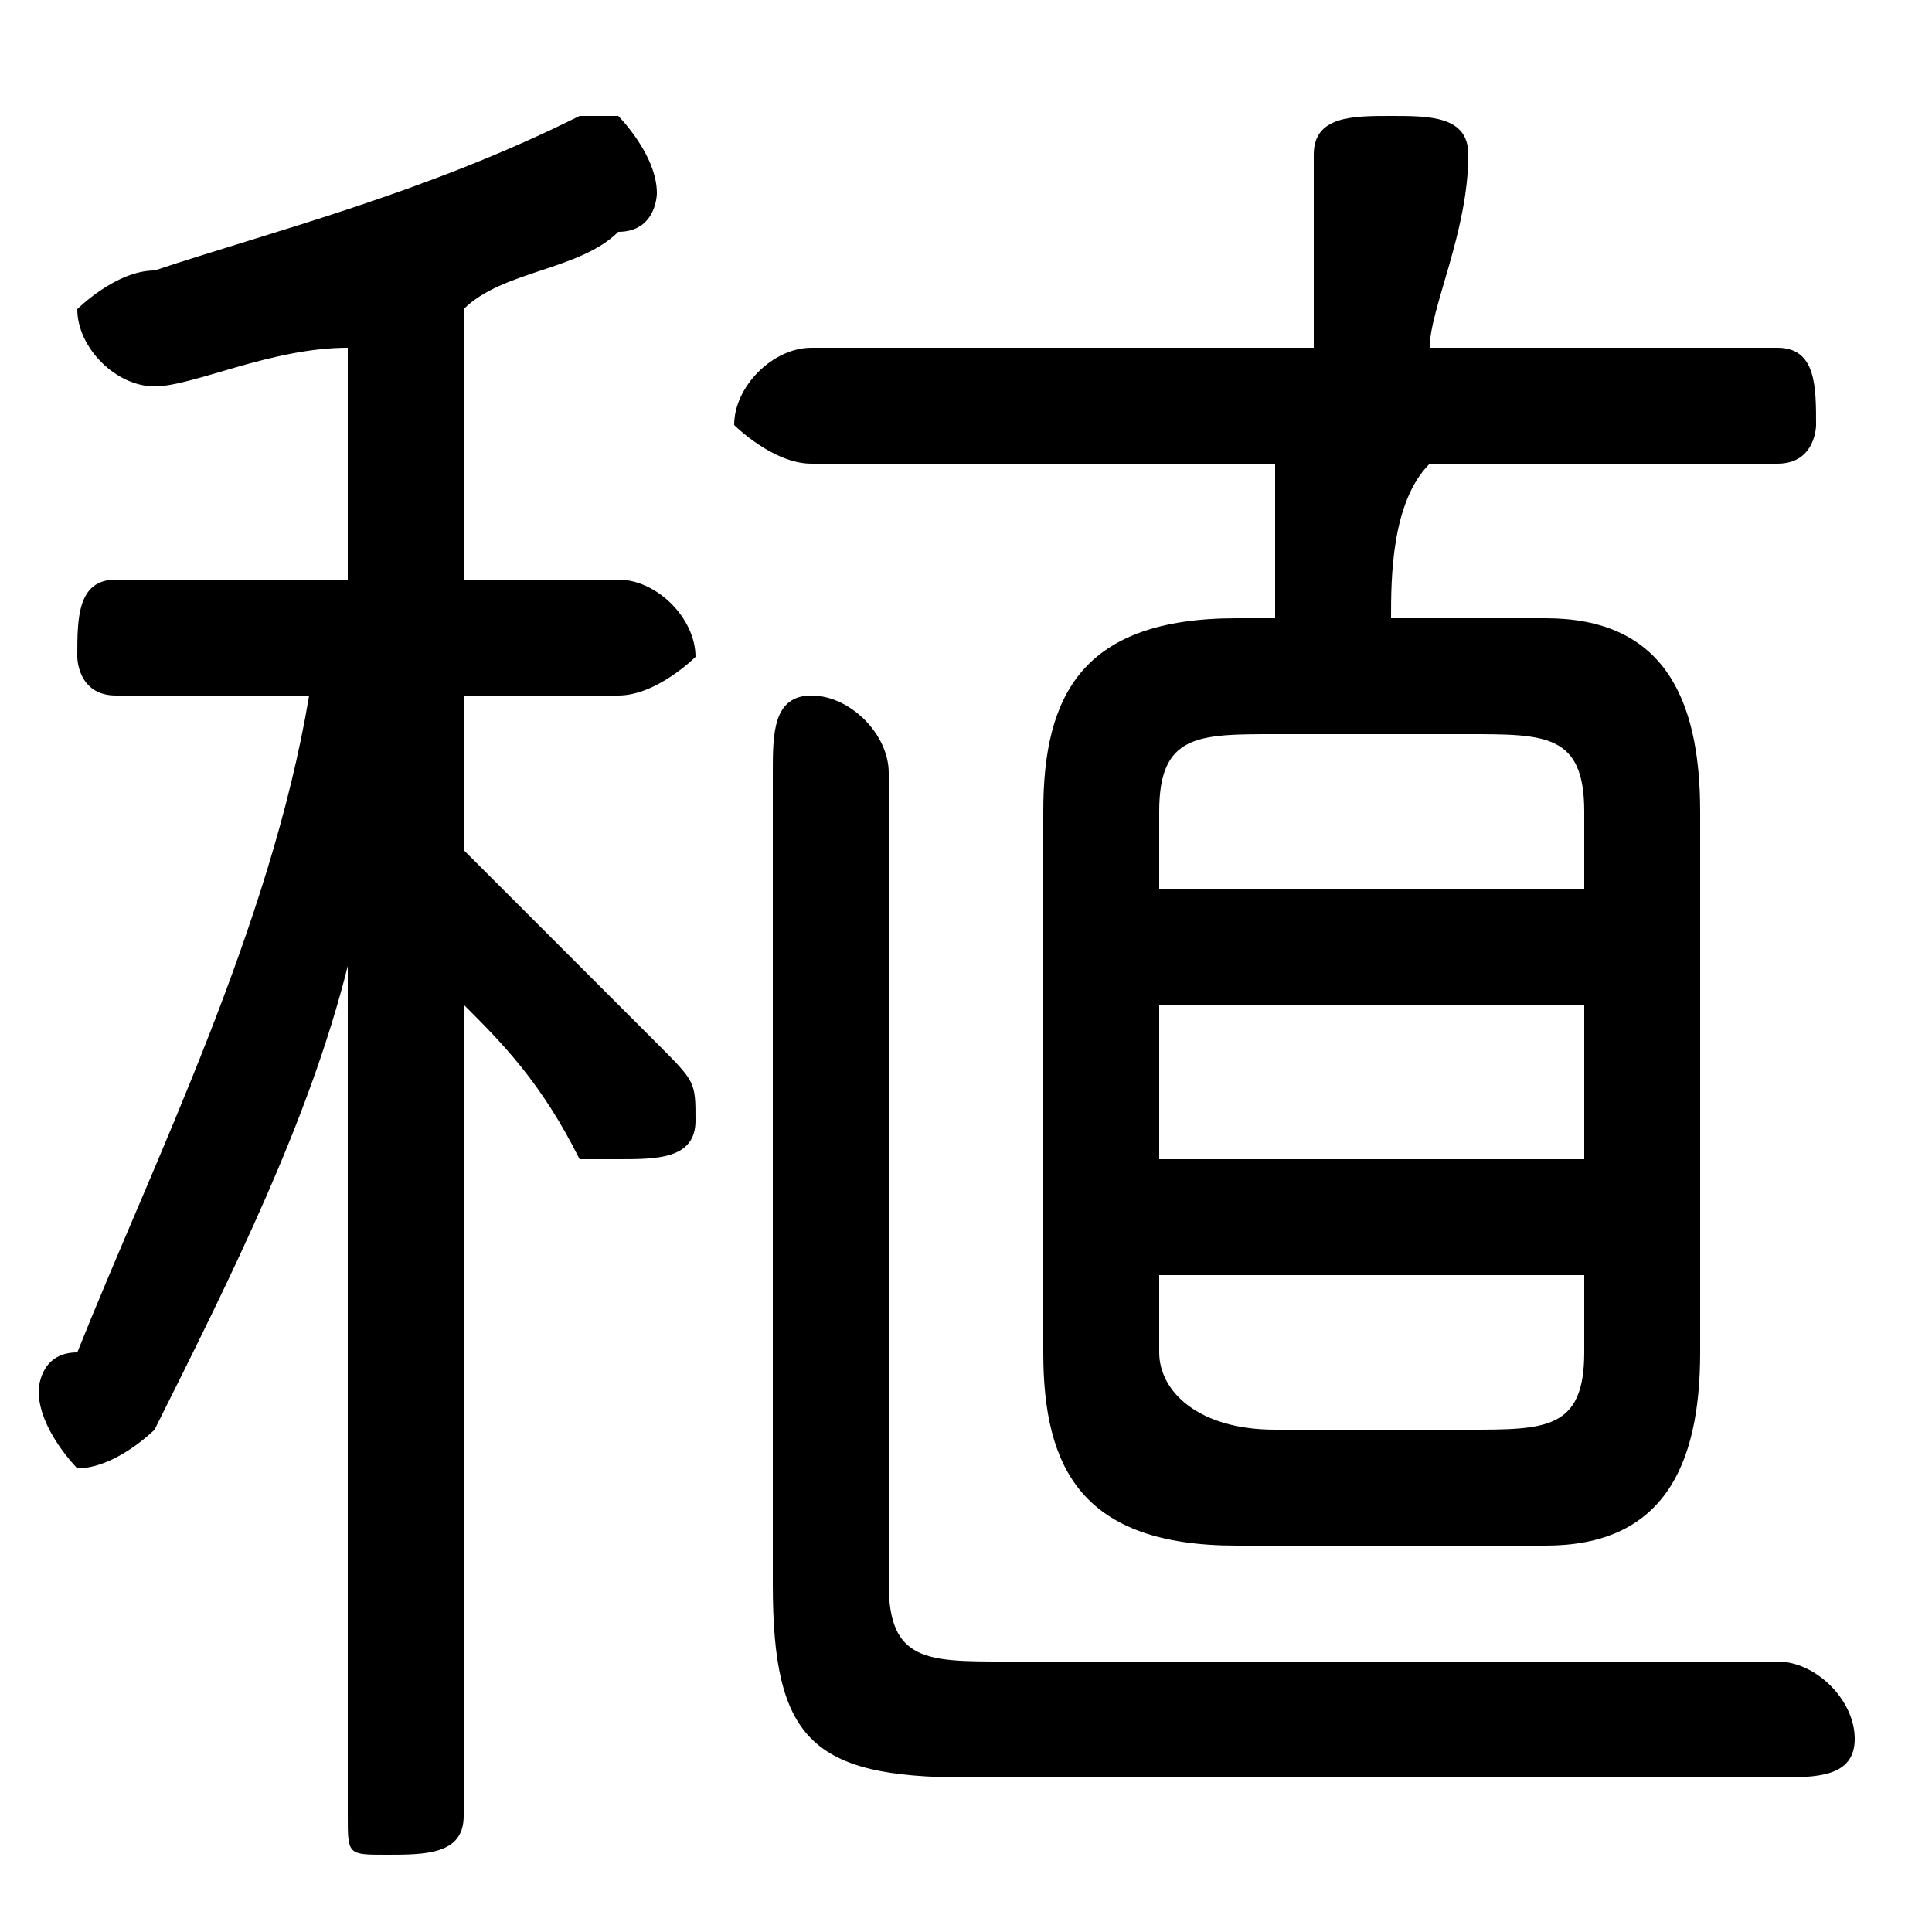 <svg xmlns="http://www.w3.org/2000/svg" viewBox="0 -44.0 50.0 50.0">
    <rect x="0" y="-44.0" width="50.0" height="50.0" fill="#808080" stroke="none"/>
    <g transform="scale(1, -1)">
        <!-- ボディの枠 -->
        <rect x="0" y="-6.0" width="50.0" height="50.0"
            stroke="white" fill="white"/>
        <!-- グリフ座標系の原点 -->
        <circle cx="0" cy="0" r="5" fill="white"/>
        <!-- グリフのアウトライン -->
        <g style="fill:black;stroke:#000000;stroke-width:0;stroke-linecap:round;stroke-linejoin:round;">
        <path d="M 32.0 28.0 C 28.0 28.0 27.0 26.0 27.0 23.0 L 27.0 9.0 C 27.0 6.0 28.0 4.0 32.0 4.0 L 40.0 4.0 C 43.0 4.0 44.0 6.0 44.0 9.0 L 44.0 23.0 C 44.0 26.0 43.0 28.0 40.0 28.0 L 36.0 28.0 C 36.0 29.0 36.0 31.0 37.0 32.0 L 46.0 32.0 C 47.0 32.0 47.0 33.0 47.0 33.0 C 47.0 34.0 47.0 35.0 46.0 35.0 L 37.0 35.0 C 37.0 36.0 38.0 38.0 38.0 40.0 C 38.0 41.0 37.0 41.0 36.0 41.0 C 35.0 41.0 34.0 41.0 34.0 40.0 C 34.0 38.0 34.0 37.0 34.0 35.0 L 21.0 35.0 C 20.0 35.0 19.0 34.0 19.0 33.0 C 19.0 33.0 20.0 32.0 21.0 32.0 L 33.0 32.0 C 33.0 31.0 33.0 29.0 33.0 28.0 Z M 33.0 7.0 C 31.0 7.0 30.0 8.0 30.0 9.0 L 30.0 11.0 L 41.0 11.0 L 41.0 9.0 C 41.0 7.0 40.0 7.0 38.0 7.0 Z M 41.0 14.0 L 30.0 14.0 L 30.0 18.0 L 41.0 18.0 Z M 41.0 21.0 L 30.0 21.0 L 30.0 23.0 C 30.0 25.0 31.0 25.0 33.0 25.0 L 38.0 25.0 C 40.0 25.0 41.0 25.0 41.0 23.0 Z M 9.0 29.0 L 3.0 29.0 C 2.0 29.0 2.0 28.0 2.0 27.0 C 2.0 27.0 2.0 26.0 3.0 26.0 L 8.0 26.0 C 7.0 20.0 4.0 14.0 2.0 9.0 C 1.0 9.0 1.0 8.0 1.0 8.0 C 1.0 7.0 2.0 6.0 2.0 6.0 C 3.0 6.0 4.0 7.0 4.0 7.0 C 6.0 11.0 8.0 15.0 9.0 19.0 L 9.0 9.0 L 9.0 -3.0 C 9.0 -4.0 9.0 -4.0 10.0 -4.0 C 11.0 -4.0 12.0 -4.0 12.0 -3.0 L 12.0 18.0 C 13.0 17.0 14.0 16.0 15.0 14.0 C 15.0 14.0 16.0 14.0 16.0 14.0 C 17.0 14.0 18.0 14.0 18.0 15.0 C 18.0 16.0 18.0 16.0 17.0 17.0 C 16.0 18.0 14.0 20.0 12.0 22.0 L 12.0 26.0 L 16.0 26.0 C 17.0 26.0 18.0 27.0 18.0 27.0 C 18.0 28.0 17.0 29.0 16.0 29.0 L 12.0 29.0 L 12.0 36.0 C 13.0 37.0 15.0 37.0 16.0 38.0 C 17.0 38.0 17.0 39.0 17.0 39.0 C 17.0 40.0 16.0 41.0 16.0 41.0 C 15.0 41.0 15.0 41.0 15.0 41.0 C 11.0 39.0 7.0 38.0 4.0 37.0 C 3.0 37.0 2.0 36.0 2.0 36.0 C 2.0 35.0 3.0 34.0 4.0 34.0 C 5.0 34.0 7.0 35.0 9.0 35.0 Z M 20.0 3.0 C 20.0 -1.0 21.0 -2.0 25.0 -2.0 L 46.0 -2.0 C 47.0 -2.0 48.0 -2.0 48.0 -1.0 C 48.0 -0.0 47.0 1.0 46.0 1.0 L 26.0 1.0 C 24.0 1.0 23.0 1.0 23.0 3.0 L 23.0 24.0 C 23.0 25.0 22.0 26.0 21.0 26.0 C 20.0 26.0 20.0 25.0 20.0 24.0 Z"/>
    </g>
    </g>
</svg>
